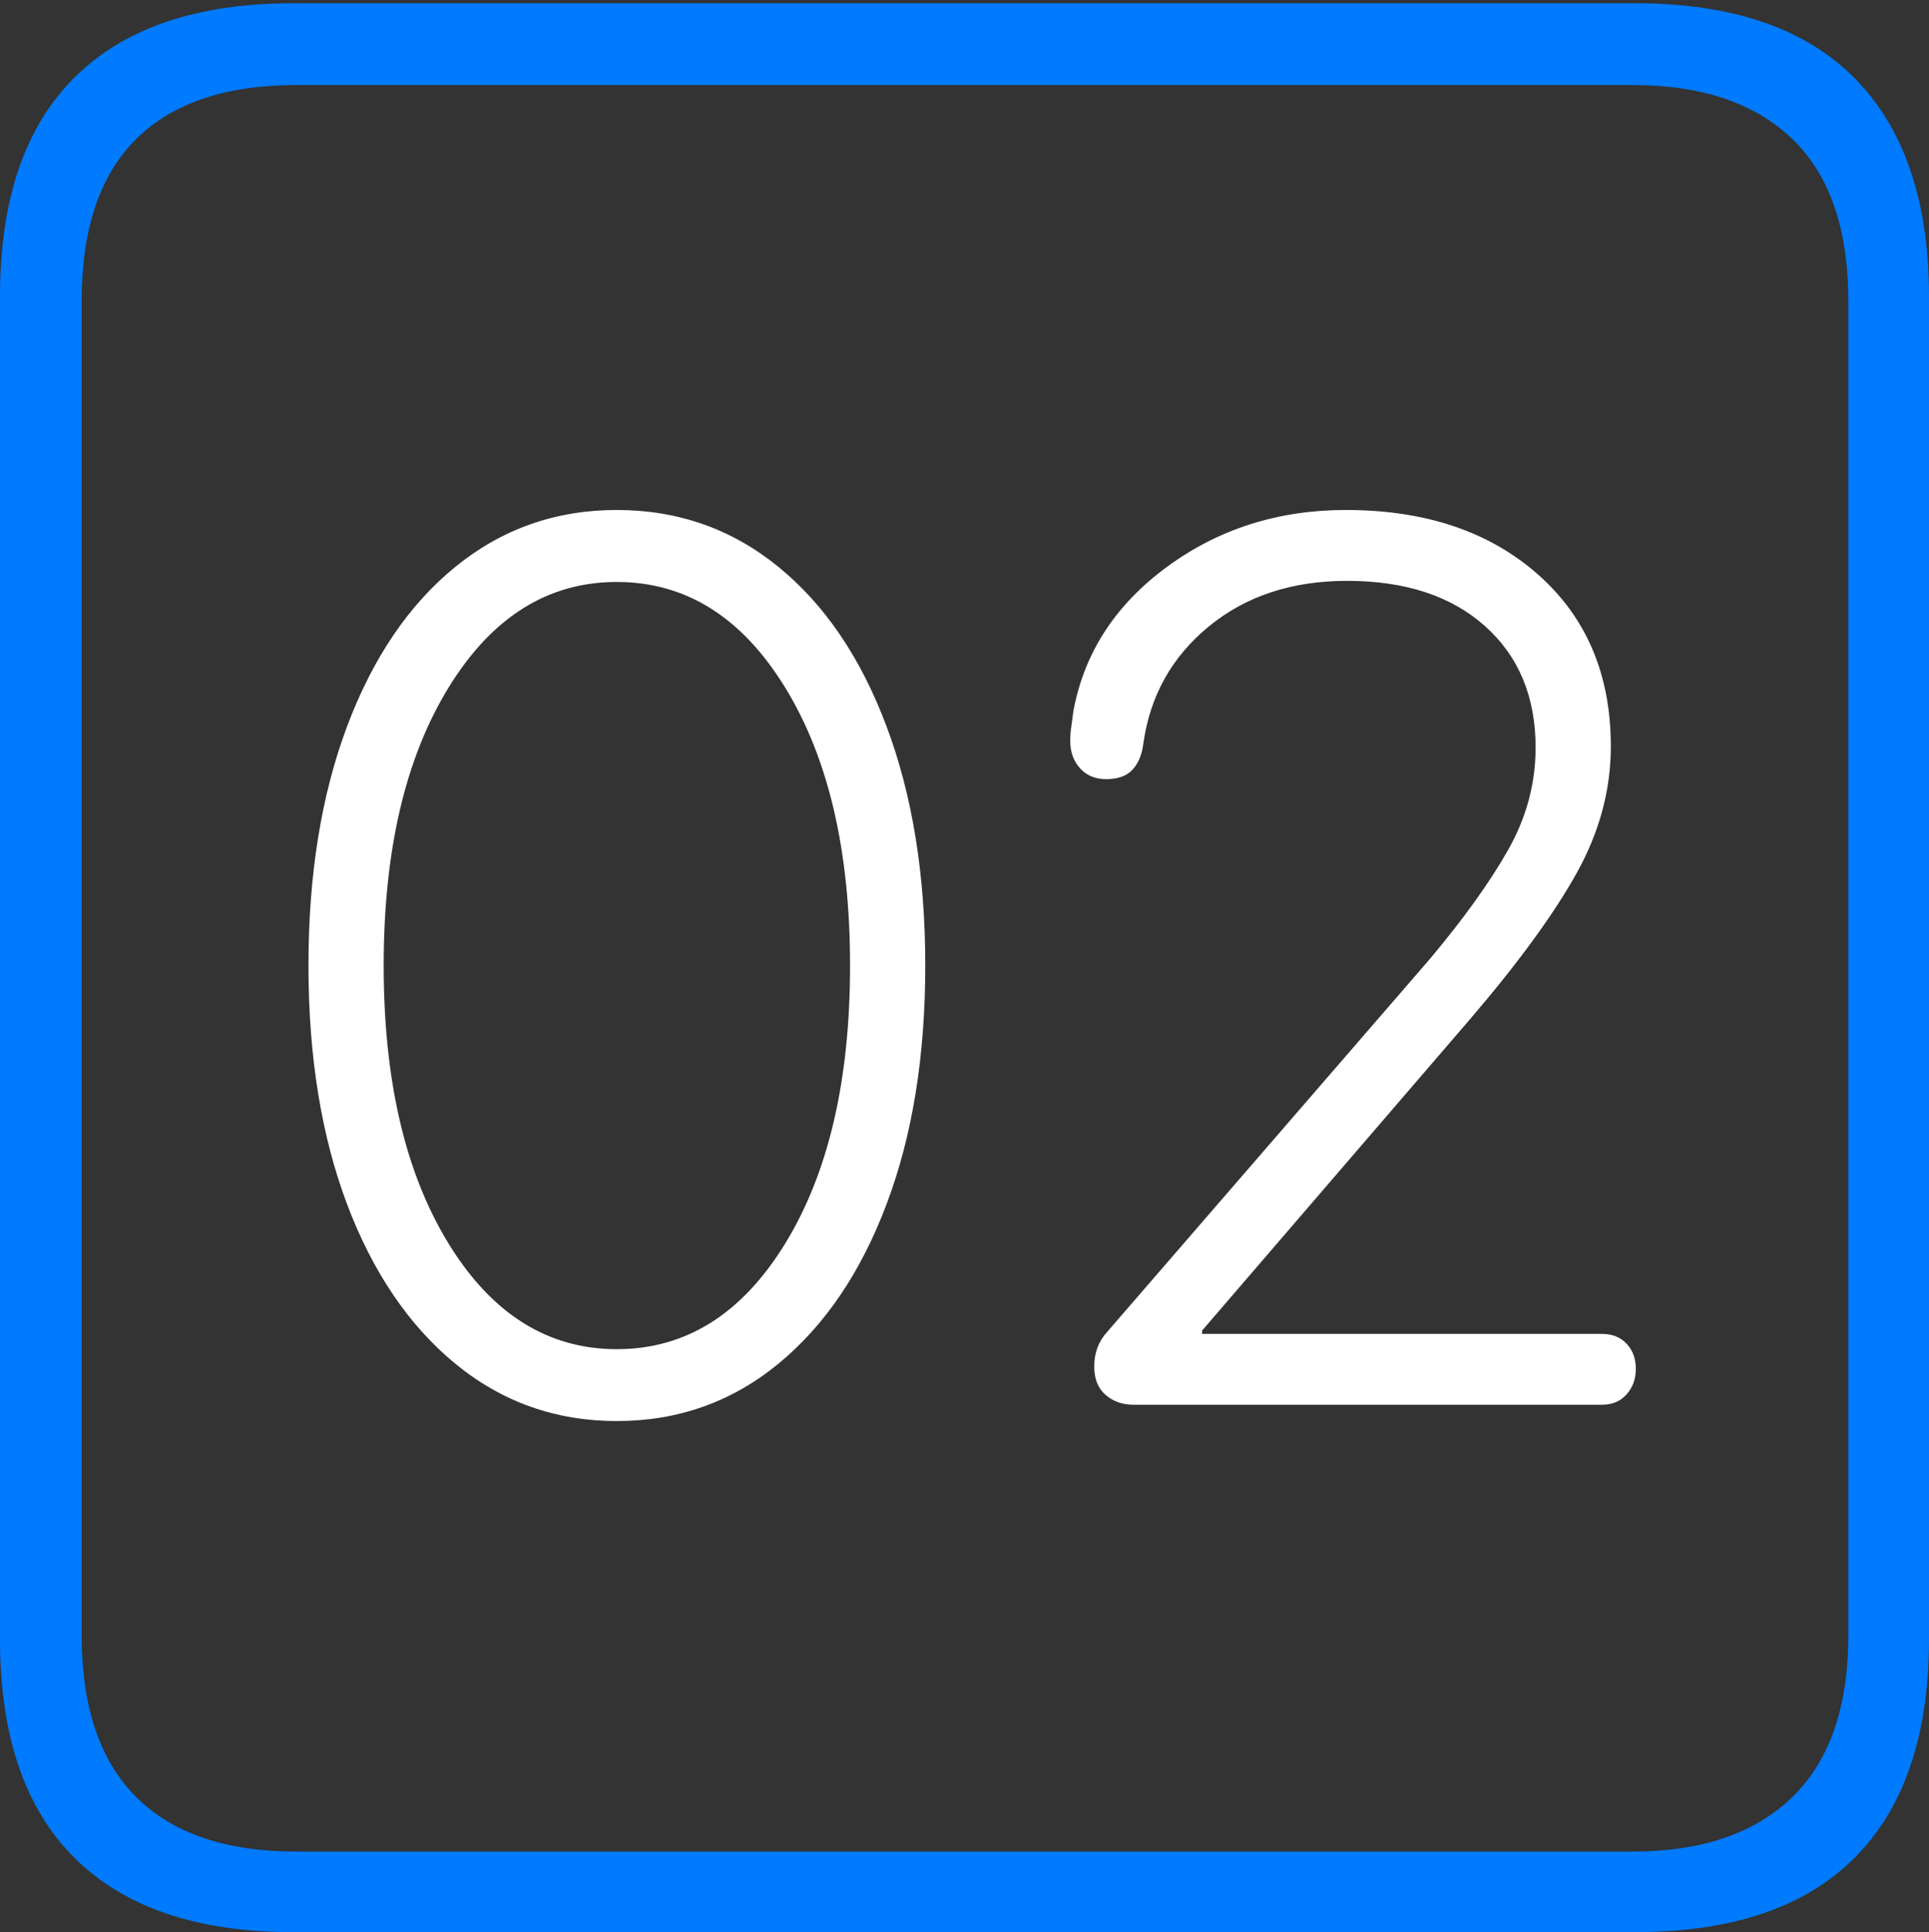 <?xml version="1.0" encoding="UTF-8"?>
<!--Generator: Apple Native CoreSVG 175-->
<!DOCTYPE svg
PUBLIC "-//W3C//DTD SVG 1.1//EN"
       "http://www.w3.org/Graphics/SVG/1.1/DTD/svg11.dtd">
<svg version="1.1" xmlns="http://www.w3.org/2000/svg" xmlns:xlink="http://www.w3.org/1999/xlink" width="17.285" height="17.314">
 <rect width="100%" height="100%" fill="#333333" stroke="none"/>
 <g>
  <rect height="17.314" opacity="0" width="17.285" x="0" y="0"/>
  <path d="M2.627 17.314L14.648 17.314Q15.957 17.314 16.621 16.645Q17.285 15.977 17.285 14.688L17.285 2.656Q17.285 1.377 16.621 0.703Q15.957 0.029 14.648 0.029L2.627 0.029Q1.338 0.029 0.669 0.693Q0 1.357 0 2.656L0 14.688Q0 15.986 0.669 16.65Q1.338 17.314 2.627 17.314ZM2.656 16.592Q1.709 16.592 1.221 16.104Q0.732 15.615 0.732 14.658L0.732 2.695Q0.732 1.729 1.221 1.245Q1.709 0.762 2.656 0.762L14.629 0.762Q15.557 0.762 16.06 1.245Q16.562 1.729 16.562 2.695L16.562 14.658Q16.562 15.615 16.06 16.104Q15.557 16.592 14.629 16.592Z" fill="#007aff"/>
  <path d="M5.527 12.734Q6.348 12.734 6.973 12.222Q7.598 11.709 7.944 10.791Q8.291 9.873 8.291 8.652Q8.291 7.432 7.944 6.509Q7.598 5.586 6.973 5.078Q6.348 4.57 5.527 4.57Q4.707 4.57 4.082 5.078Q3.457 5.586 3.11 6.509Q2.764 7.432 2.764 8.652Q2.764 9.873 3.11 10.791Q3.457 11.709 4.082 12.222Q4.707 12.734 5.527 12.734ZM5.527 12.09Q4.6 12.09 4.019 11.143Q3.438 10.195 3.438 8.652Q3.438 7.109 4.019 6.162Q4.6 5.215 5.527 5.215Q6.455 5.215 7.036 6.162Q7.617 7.109 7.617 8.652Q7.617 10.195 7.036 11.143Q6.455 12.09 5.527 12.09ZM10.156 12.588L14.355 12.588Q14.492 12.588 14.575 12.495Q14.658 12.402 14.658 12.266Q14.658 12.129 14.575 12.041Q14.492 11.953 14.355 11.953L10.771 11.953L10.771 11.924L13.174 9.131Q13.818 8.379 14.126 7.827Q14.434 7.275 14.434 6.689Q14.434 5.723 13.779 5.146Q13.125 4.57 12.06 4.57Q11.152 4.57 10.459 5.078Q9.766 5.586 9.619 6.367Q9.609 6.445 9.6 6.509Q9.59 6.572 9.59 6.641Q9.59 6.787 9.678 6.885Q9.766 6.982 9.912 6.982Q10.068 6.982 10.146 6.899Q10.225 6.816 10.244 6.67Q10.332 6.025 10.83 5.615Q11.328 5.205 12.07 5.205Q12.852 5.205 13.306 5.61Q13.76 6.016 13.76 6.699Q13.76 7.178 13.516 7.612Q13.271 8.047 12.812 8.594L9.922 11.934Q9.805 12.06 9.805 12.246Q9.805 12.412 9.907 12.5Q10.01 12.588 10.156 12.588Z" fill="#ffffff"/>
 </g>
</svg>
